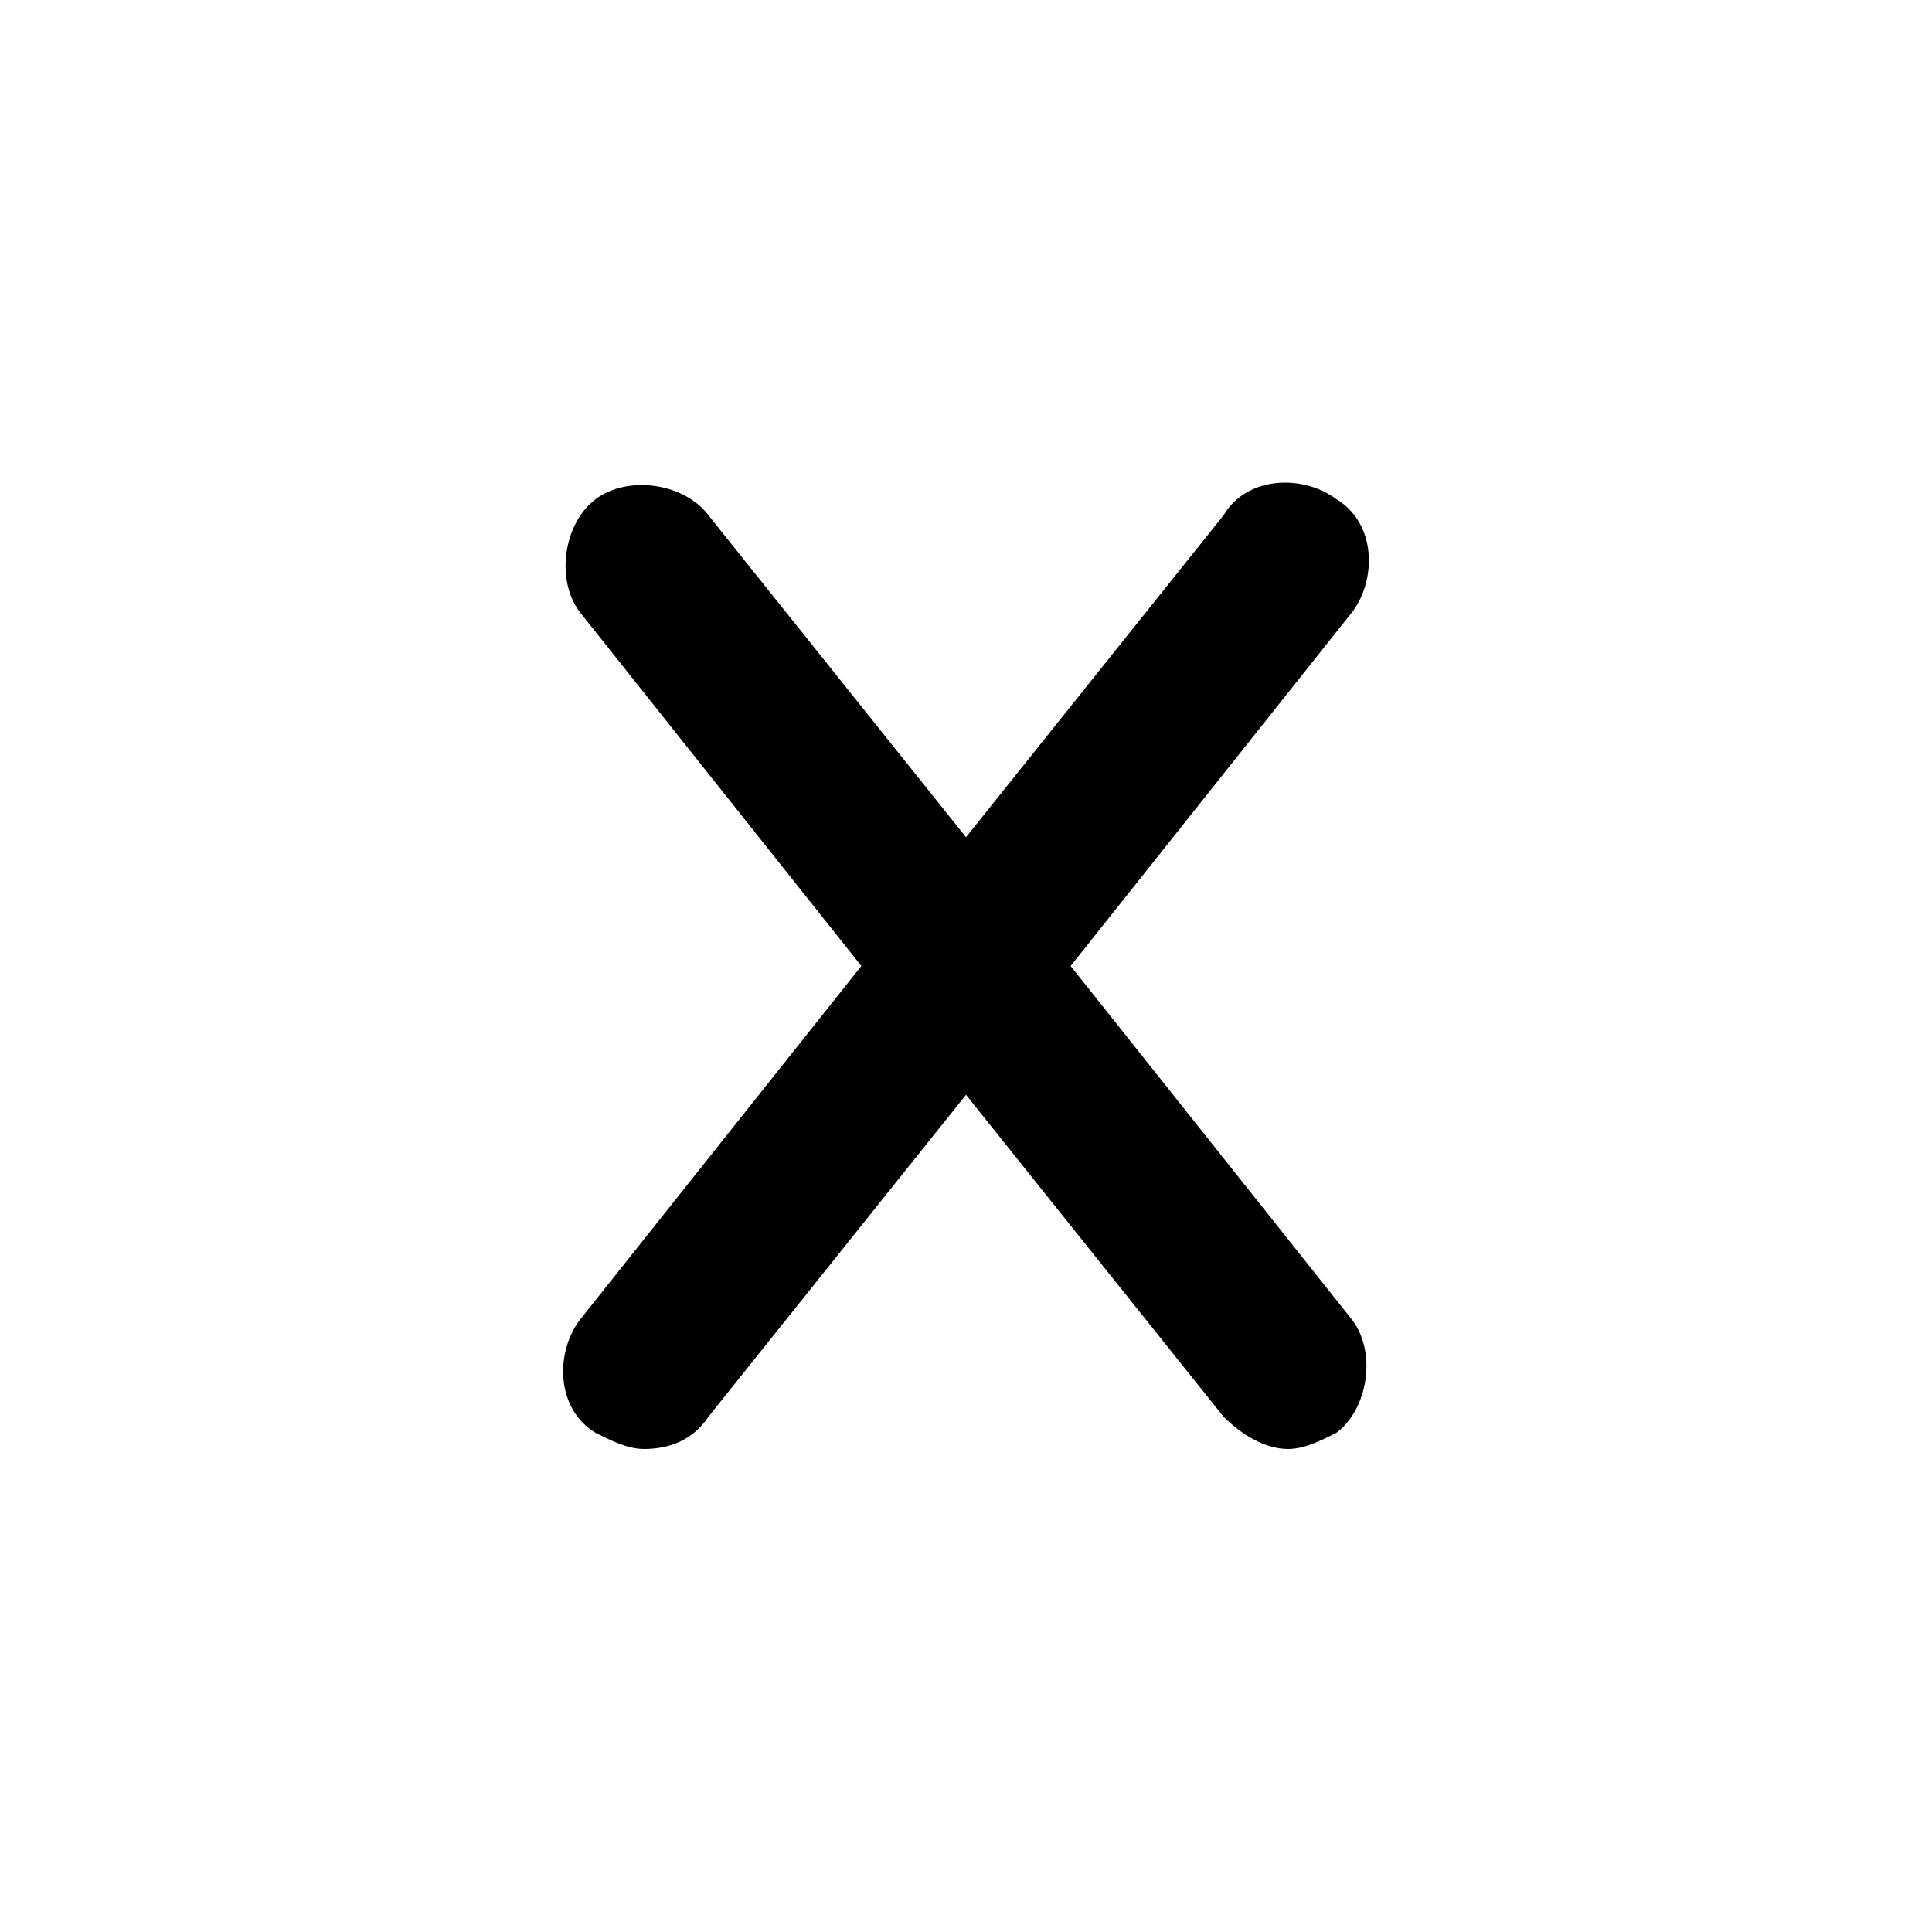 <?xml version="1.0" standalone="yes"?>
<!DOCTYPE svg PUBLIC "-//W3C//DTD SVG 1.1//EN" "http://www.w3.org/Graphics/SVG/1.1/DTD/svg11.dtd">
<svg version="1.1" xmlns="http://www.w3.org/2000/svg" viewBox="0 0 1024 1024">
    <path d="M567.467 512l149.333-187.733c12.8-17.067 12.8-46.933-8.533-59.733-17.067-12.8-46.933-12.8-59.733 8.533l-136.533 170.667-136.533-170.667c-12.8-17.067-42.667-21.333-59.733-8.533s-21.333 42.667-8.533 59.733l149.333 187.733-149.333 187.733c-12.8 17.067-12.8 46.933 8.533 59.733 8.533 4.267 17.067 8.533 25.6 8.533 12.8 0 25.6-4.267 34.133-17.067l136.533-170.667 136.533 170.667c8.533 8.533 21.333 17.067 34.133 17.067 8.533 0 17.067-4.267 25.6-8.533 17.067-12.8 21.333-42.667 8.533-59.733l-149.333-187.733z"></path>
</svg>
